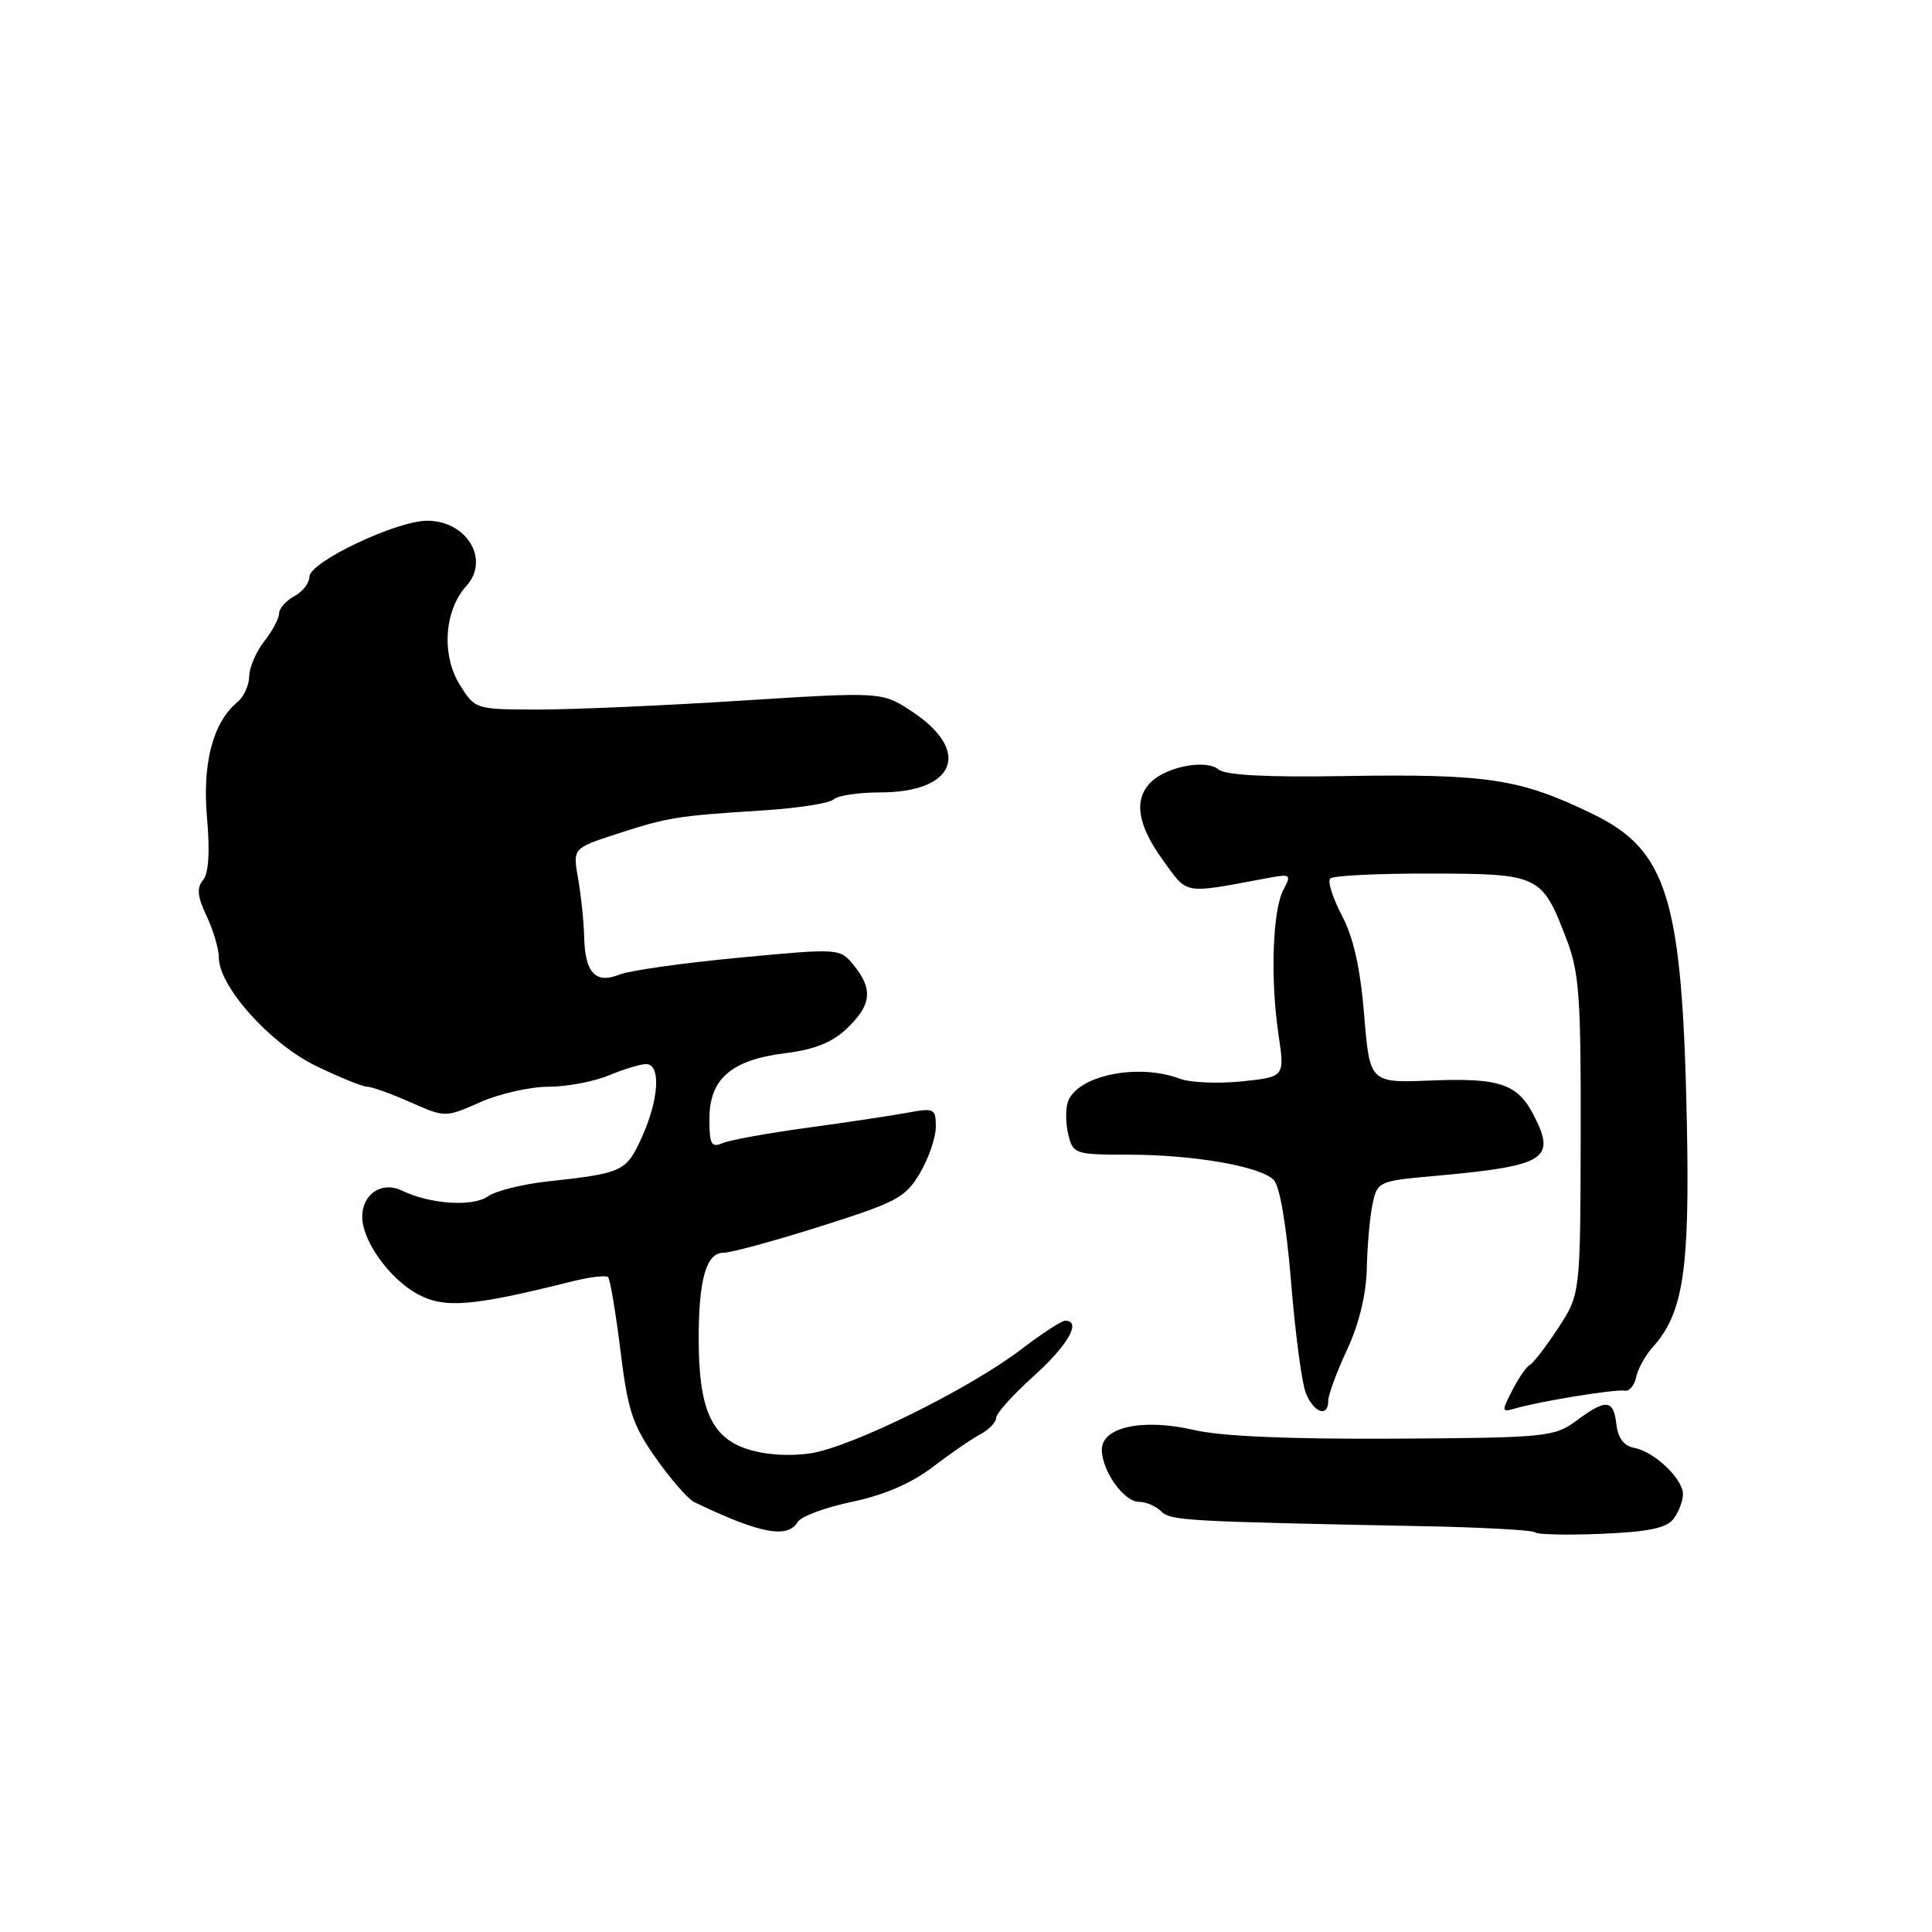 <?xml version="1.0" encoding="UTF-8" standalone="no"?>
<!DOCTYPE svg PUBLIC "-//W3C//DTD SVG 1.1//EN" "http://www.w3.org/Graphics/SVG/1.1/DTD/svg11.dtd" >
<svg xmlns="http://www.w3.org/2000/svg" xmlns:xlink="http://www.w3.org/1999/xlink" version="1.1" viewBox="0 0 256 256">
 <g >
 <path fill="currentColor"
d=" M 221.75 201.26 C 222.44 200.35 223.00 198.88 223.00 197.98 C 223.00 195.94 219.17 192.32 216.50 191.84 C 215.18 191.60 214.39 190.55 214.18 188.74 C 213.80 185.41 212.83 185.32 208.88 188.25 C 205.96 190.40 204.94 190.51 184.78 190.63 C 170.86 190.71 161.87 190.32 158.26 189.49 C 151.47 187.91 146.00 189.07 146.00 192.08 C 146.00 194.90 148.92 199.00 150.92 199.00 C 151.84 199.00 153.16 199.56 153.85 200.25 C 155.10 201.50 156.92 201.60 188.67 202.23 C 196.46 202.38 203.08 202.75 203.38 203.04 C 203.67 203.34 207.65 203.43 212.21 203.24 C 218.42 202.98 220.81 202.48 221.75 201.26 Z  M 105.70 201.67 C 106.14 200.93 109.38 199.73 112.89 199.00 C 117.10 198.12 120.73 196.56 123.52 194.44 C 125.84 192.66 128.71 190.69 129.87 190.07 C 131.04 189.44 132.00 188.45 132.00 187.87 C 132.00 187.28 134.25 184.78 137.00 182.31 C 141.53 178.23 143.37 175.00 141.14 175.00 C 140.67 175.00 138.09 176.68 135.39 178.74 C 128.47 184.03 112.83 191.75 107.40 192.57 C 104.52 193.00 101.36 192.78 98.93 191.98 C 94.25 190.43 92.59 186.63 92.58 177.50 C 92.57 169.53 93.58 166.00 95.85 166.00 C 96.85 166.00 102.65 164.42 108.74 162.49 C 118.83 159.30 119.99 158.68 121.90 155.44 C 123.06 153.48 124.00 150.73 124.00 149.31 C 124.00 146.88 123.79 146.78 120.25 147.44 C 118.19 147.82 112.22 148.72 107.00 149.43 C 101.78 150.14 96.71 151.06 95.75 151.47 C 94.25 152.11 94.00 151.64 94.00 148.28 C 94.00 142.96 96.87 140.46 104.00 139.56 C 107.95 139.07 110.27 138.14 112.25 136.25 C 115.47 133.18 115.70 131.08 113.15 127.93 C 111.29 125.64 111.29 125.64 97.90 126.90 C 90.53 127.60 83.42 128.60 82.10 129.13 C 78.93 130.41 77.52 128.93 77.41 124.20 C 77.36 122.17 77.00 118.68 76.61 116.45 C 75.89 112.40 75.89 112.40 81.70 110.51 C 88.44 108.31 89.64 108.11 101.00 107.39 C 105.67 107.10 109.93 106.44 110.45 105.93 C 110.97 105.42 113.74 105.00 116.59 105.00 C 126.61 105.00 128.79 99.54 120.86 94.29 C 116.88 91.66 116.88 91.66 98.19 92.84 C 87.91 93.50 75.78 94.02 71.24 94.02 C 63.00 94.00 62.96 93.99 60.93 90.75 C 58.47 86.82 58.86 80.88 61.79 77.65 C 64.96 74.16 61.86 69.00 56.60 69.00 C 52.51 69.00 41.00 74.48 41.00 76.42 C 41.00 77.25 40.10 78.41 39.00 79.00 C 37.90 79.59 36.99 80.62 36.98 81.29 C 36.97 81.95 36.08 83.62 35.00 85.00 C 33.92 86.38 33.03 88.46 33.02 89.63 C 33.01 90.80 32.30 92.34 31.44 93.05 C 28.21 95.73 26.79 101.15 27.43 108.38 C 27.83 112.89 27.65 115.72 26.90 116.62 C 26.04 117.65 26.16 118.81 27.38 121.39 C 28.27 123.27 29.00 125.74 29.00 126.89 C 29.00 130.71 35.80 138.29 41.86 141.24 C 44.96 142.74 48.01 143.98 48.62 143.99 C 49.24 143.99 51.83 144.92 54.37 146.05 C 59.00 148.09 59.00 148.09 63.63 146.05 C 66.17 144.92 70.24 144.00 72.66 144.00 C 75.08 144.00 78.68 143.32 80.65 142.50 C 82.63 141.68 84.86 141.00 85.62 141.00 C 87.60 141.00 87.32 145.70 85.04 150.71 C 82.98 155.25 82.55 155.45 72.53 156.55 C 69.24 156.91 65.70 157.79 64.67 158.52 C 62.64 159.94 57.01 159.57 53.28 157.77 C 50.60 156.47 48.00 158.18 48.00 161.25 C 48.00 164.43 51.64 169.49 55.36 171.49 C 58.91 173.41 62.57 173.10 75.78 169.80 C 78.13 169.21 80.29 168.95 80.57 169.23 C 80.85 169.51 81.58 173.88 82.21 178.94 C 83.19 186.92 83.81 188.82 86.92 193.23 C 88.89 196.03 91.17 198.64 92.00 199.04 C 100.68 203.22 104.35 203.92 105.70 201.67 Z  M 176.00 185.60 C 176.00 184.83 177.12 181.79 178.49 178.85 C 180.09 175.41 181.03 171.54 181.11 168.00 C 181.18 164.97 181.52 161.15 181.88 159.50 C 182.50 156.58 182.71 156.48 189.85 155.84 C 204.65 154.52 206.17 153.65 203.37 148.05 C 201.17 143.62 198.87 142.81 189.67 143.17 C 181.50 143.50 181.50 143.50 180.76 134.50 C 180.25 128.26 179.34 124.21 177.80 121.29 C 176.58 118.98 175.89 116.78 176.27 116.40 C 176.64 116.03 182.63 115.73 189.58 115.75 C 204.02 115.78 204.32 115.93 207.59 124.50 C 209.26 128.86 209.49 132.17 209.45 150.50 C 209.40 171.50 209.40 171.50 206.45 176.00 C 204.83 178.47 203.15 180.65 202.73 180.84 C 202.30 181.03 201.26 182.53 200.41 184.18 C 198.95 187.00 198.96 187.15 200.68 186.65 C 203.92 185.69 214.10 184.04 215.26 184.27 C 215.87 184.40 216.57 183.60 216.79 182.50 C 217.02 181.40 218.01 179.60 219.00 178.50 C 223.04 174.01 223.91 168.31 223.52 148.88 C 222.92 119.04 220.98 112.67 211.01 107.84 C 201.34 103.15 197.07 102.51 177.65 102.84 C 167.73 103.00 162.36 102.71 161.45 101.95 C 159.79 100.58 154.58 101.57 152.49 103.65 C 150.19 105.95 150.71 109.30 154.09 113.97 C 157.46 118.61 156.60 118.46 167.85 116.37 C 171.04 115.77 171.15 115.85 170.06 117.90 C 168.62 120.59 168.31 129.73 169.41 137.10 C 170.24 142.70 170.24 142.70 164.52 143.29 C 161.38 143.61 157.69 143.45 156.34 142.94 C 150.76 140.82 142.60 142.53 141.48 146.07 C 141.17 147.04 141.21 148.99 141.57 150.41 C 142.19 152.90 142.50 153.00 149.47 153.00 C 158.12 153.00 166.96 154.53 168.77 156.34 C 169.58 157.15 170.46 162.35 171.07 169.83 C 171.61 176.53 172.48 183.13 173.00 184.50 C 174.02 187.18 176.00 187.91 176.00 185.60 Z "/>
</g>
</svg>